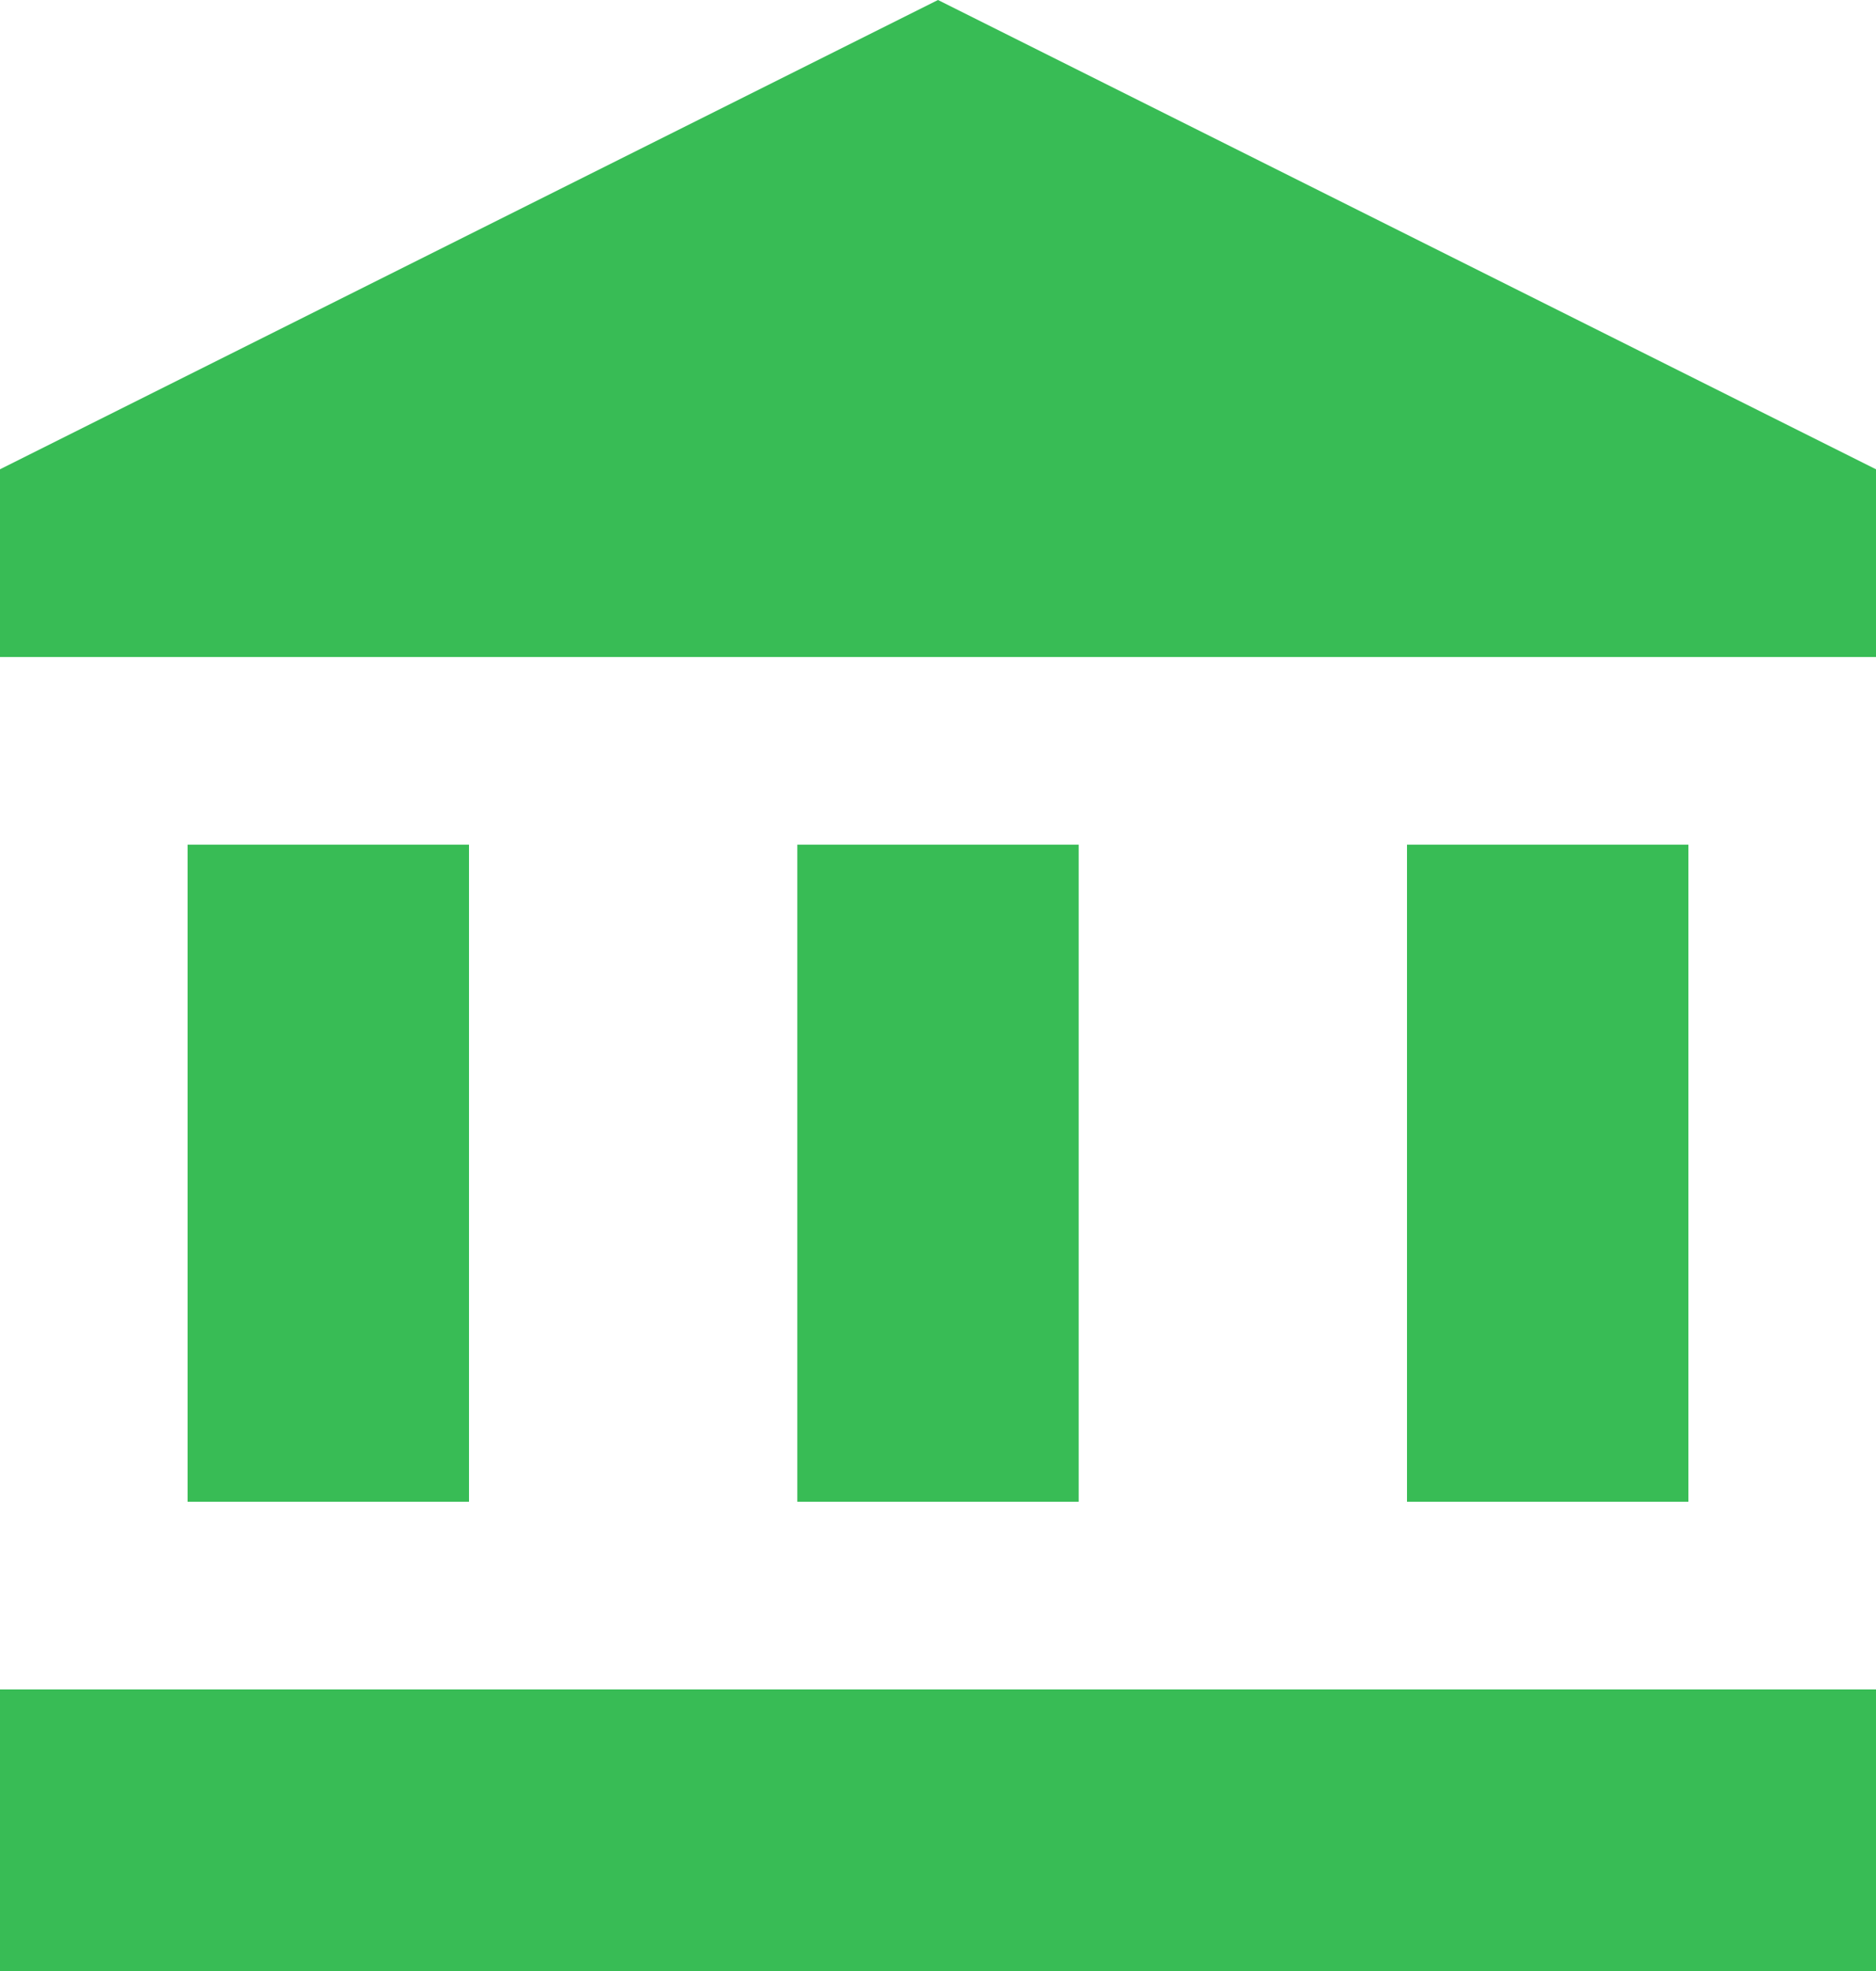 <svg width="40" height="42" viewBox="0 0 40 42" fill="none" xmlns="http://www.w3.org/2000/svg">
<path d="M10 18H4V32H10V18Z" fill="#38BC55"/>
<path d="M23 18H17V32H23V18Z" fill="#38BC55"/>
<path d="M40 36H0V42H40V36Z" fill="#38BC55"/>
<path d="M36 18H30V32H36V18Z" fill="#38BC55"/>
<path d="M20 0L0 10V14H40V10L20 0Z" fill="#38BC55"/>
</svg>
